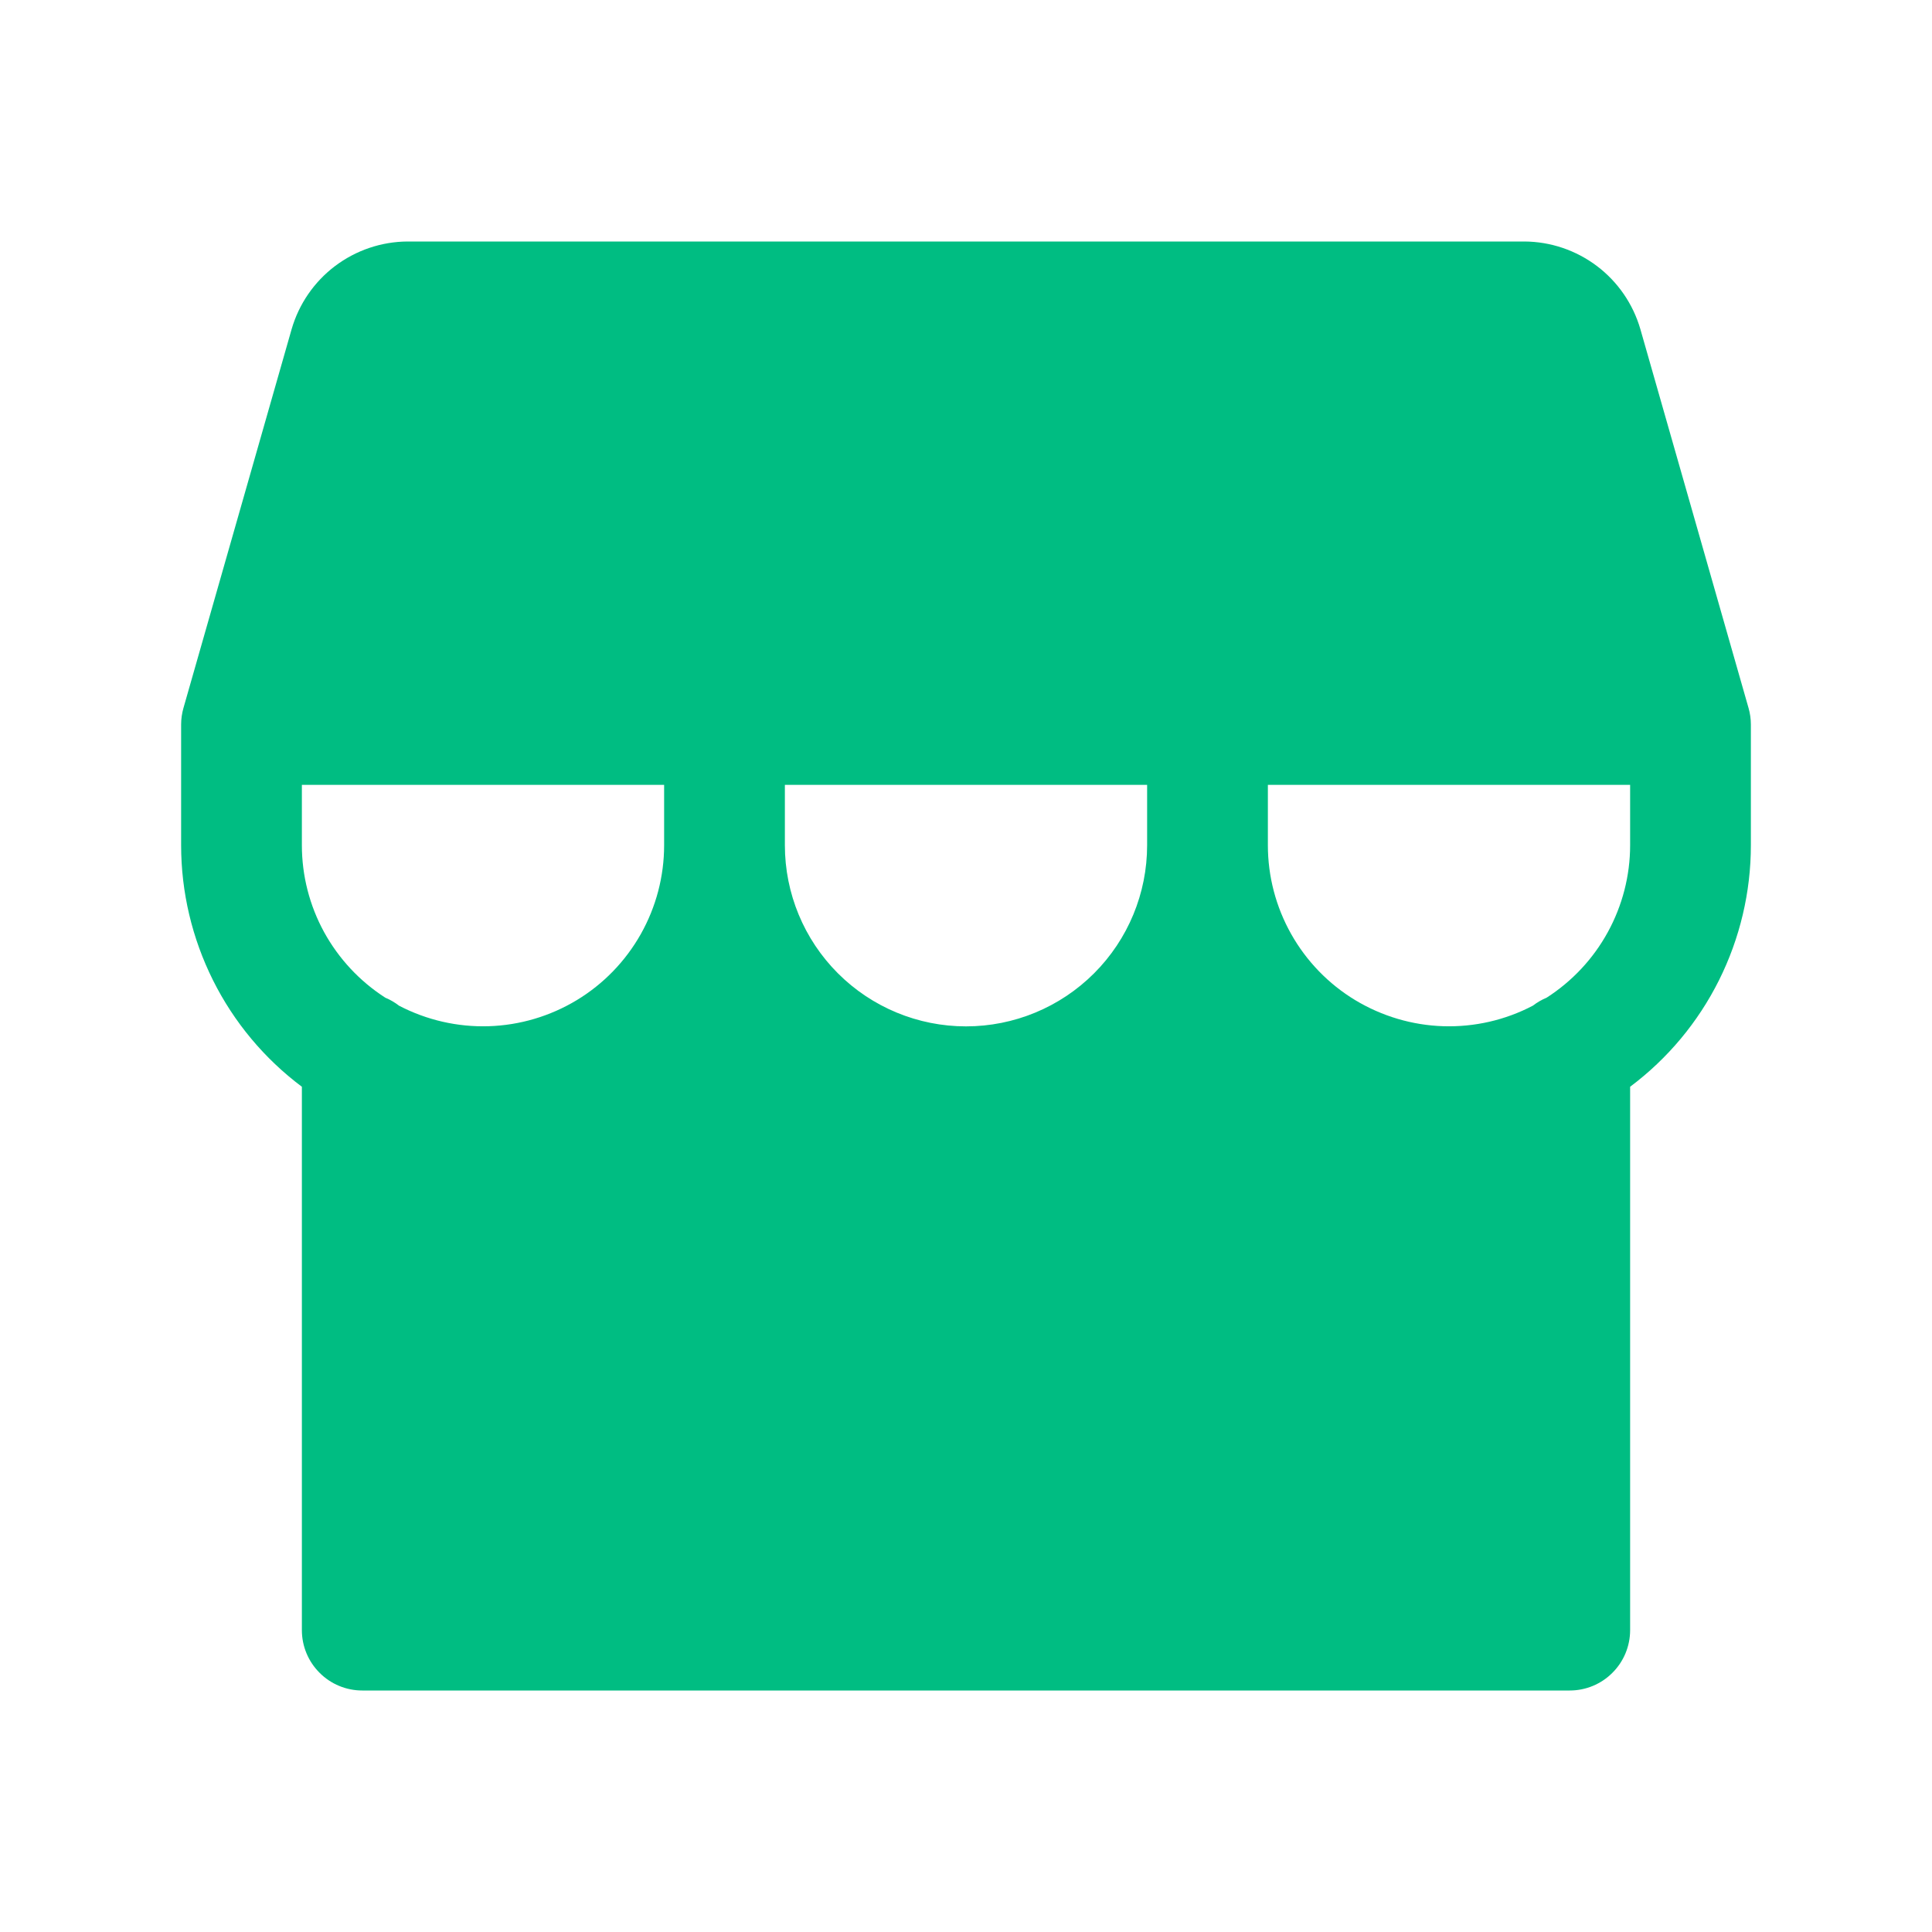 <svg width="24" height="24" viewBox="0 0 24 24" fill="none" xmlns="http://www.w3.org/2000/svg">
<g clip-path="url(#clip0_7303_181035)">
<path d="M21.721 8.795L20.377 4.088C20.286 3.775 20.097 3.501 19.838 3.305C19.578 3.109 19.263 3.002 18.938 3H5.062C4.737 3.002 4.422 3.109 4.162 3.305C3.903 3.501 3.714 3.775 3.623 4.088L2.279 8.795C2.26 8.861 2.25 8.931 2.25 9V10.5C2.25 11.082 2.386 11.656 2.646 12.177C2.906 12.698 3.284 13.151 3.75 13.5V20.25C3.75 20.449 3.829 20.64 3.97 20.78C4.11 20.921 4.301 21 4.5 21H19.5C19.699 21 19.89 20.921 20.03 20.78C20.171 20.64 20.25 20.449 20.25 20.25V13.5C20.716 13.151 21.094 12.698 21.354 12.177C21.614 11.656 21.75 11.082 21.75 10.5V9C21.75 8.931 21.74 8.861 21.721 8.795ZM8.25 10.5C8.25 10.887 8.15 11.267 7.96 11.604C7.77 11.941 7.496 12.224 7.165 12.424C6.834 12.624 6.457 12.736 6.07 12.748C5.684 12.76 5.3 12.672 4.957 12.493C4.905 12.453 4.848 12.419 4.787 12.394C4.469 12.19 4.208 11.91 4.026 11.579C3.845 11.248 3.75 10.877 3.75 10.5V9.75H8.25V10.5ZM14.25 10.5C14.25 11.097 14.013 11.669 13.591 12.091C13.169 12.513 12.597 12.75 12 12.75C11.403 12.75 10.831 12.513 10.409 12.091C9.987 11.669 9.75 11.097 9.75 10.5V9.75H14.25V10.5ZM20.25 10.5C20.25 10.877 20.154 11.249 19.973 11.579C19.792 11.91 19.53 12.19 19.212 12.394C19.152 12.419 19.095 12.452 19.043 12.492C18.701 12.672 18.317 12.76 17.93 12.748C17.544 12.736 17.167 12.624 16.835 12.424C16.504 12.224 16.23 11.941 16.04 11.604C15.85 11.267 15.75 10.887 15.75 10.5V9.75H20.25V10.5Z" fill="#00BD82"/>
</g>
<defs>
<clipPath id="clip0_7303_181035">
<rect width="24" height="24" fill="white"/>
</clipPath>
</defs>
</svg>
